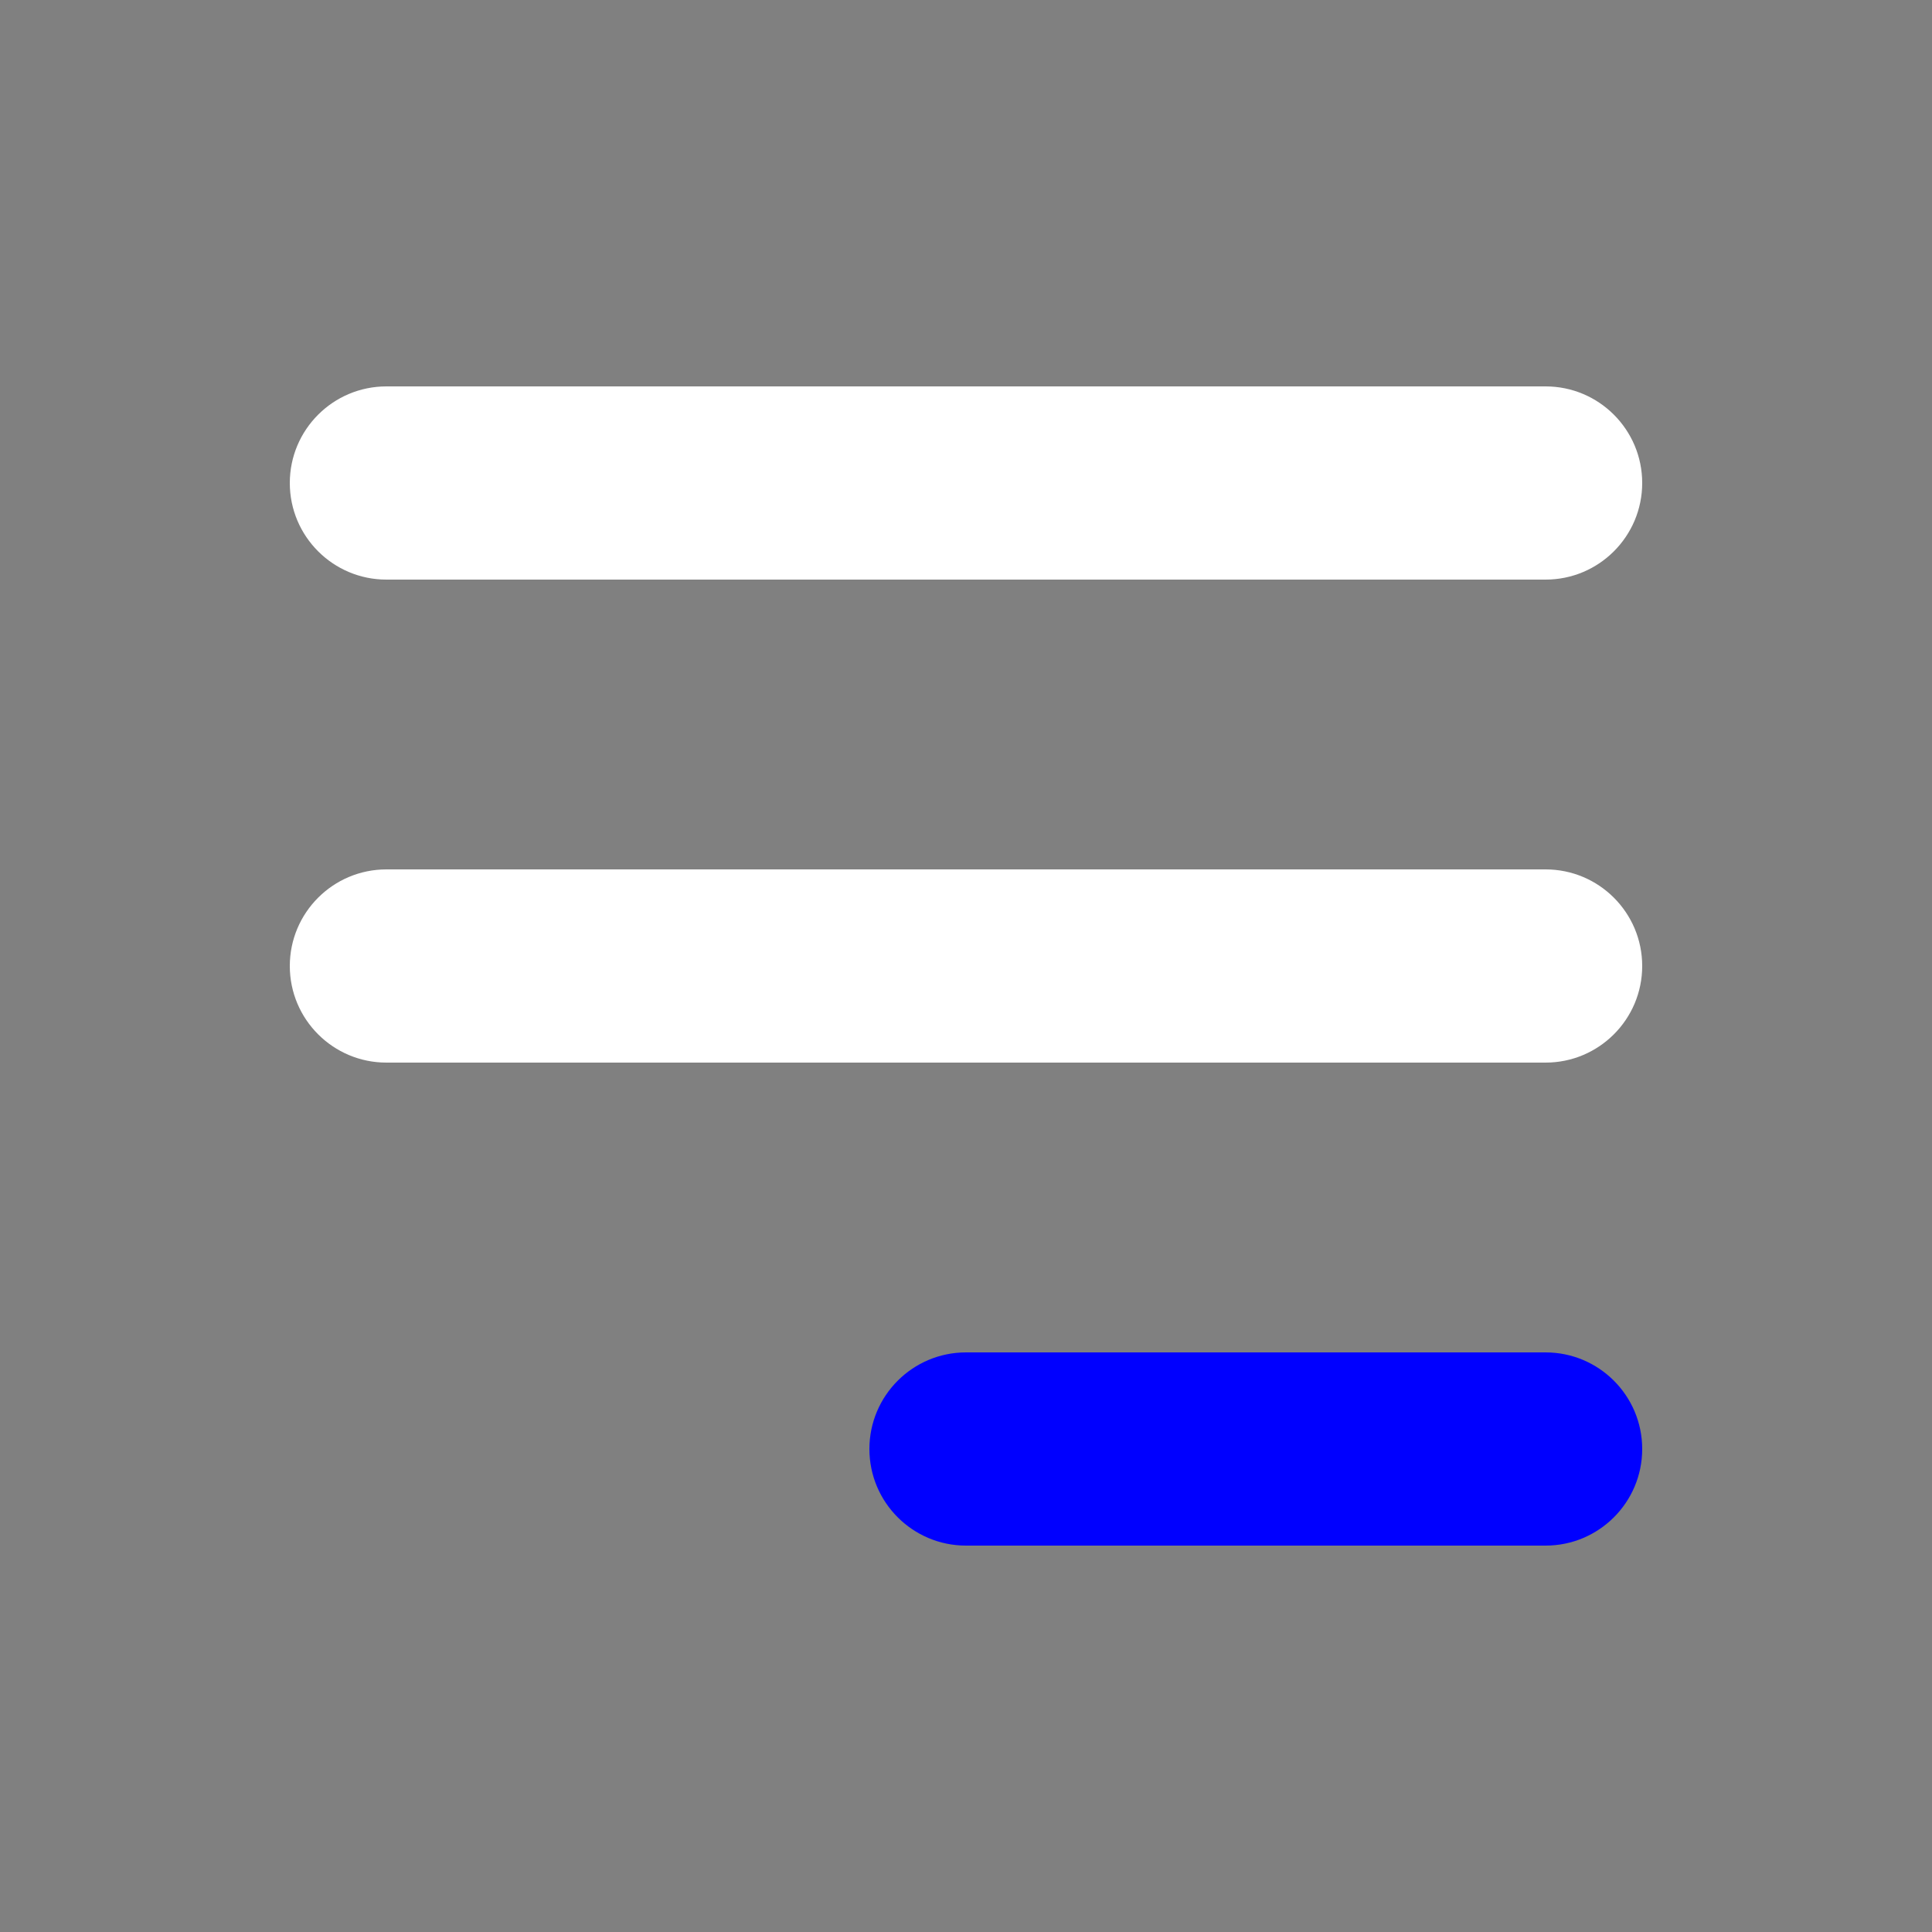 <?xml version="1.0" standalone="no"?>
        <!DOCTYPE svg PUBLIC "-//W3C//DTD SVG 1.1//EN" 
        "http://www.w3.org/Graphics/SVG/1.1/DTD/svg11.dtd"> <svg style="color: white" width="20" height="20" viewBox="0 0 20 20" fill="#2563EB" xmlns="http://www.w3.org/2000/svg"><rect x="0" y="0" width="20" height="20" fill="#808080" stroke="none"/> <path fill-rule="evenodd" clip-rule="evenodd" d="M3 5C3 4.448 3.448 4 4 4H16C16.552 4 17 4.448 17 5C17 5.552 16.552 6 16 6H4C3.448 6 3 5.552 3 5Z" fill="white"></path> <path fill-rule="evenodd" clip-rule="evenodd" d="M3 10C3 9.448 3.448 9 4 9H16C16.552 9 17 9.448 17 10C17 10.552 16.552 11 16 11H4C3.448 11 3 10.552 3 10Z" fill="white"></path> <path fill-rule="evenodd" clip-rule="evenodd" d="M9 15C9 14.448 9.448 14 10 14H16C16.552 14 17 14.448 17 15C17 15.552 16.552 16 16 16H10C9.448 16 9 15.552 9 15Z" fill="blue"></path> </svg>  
